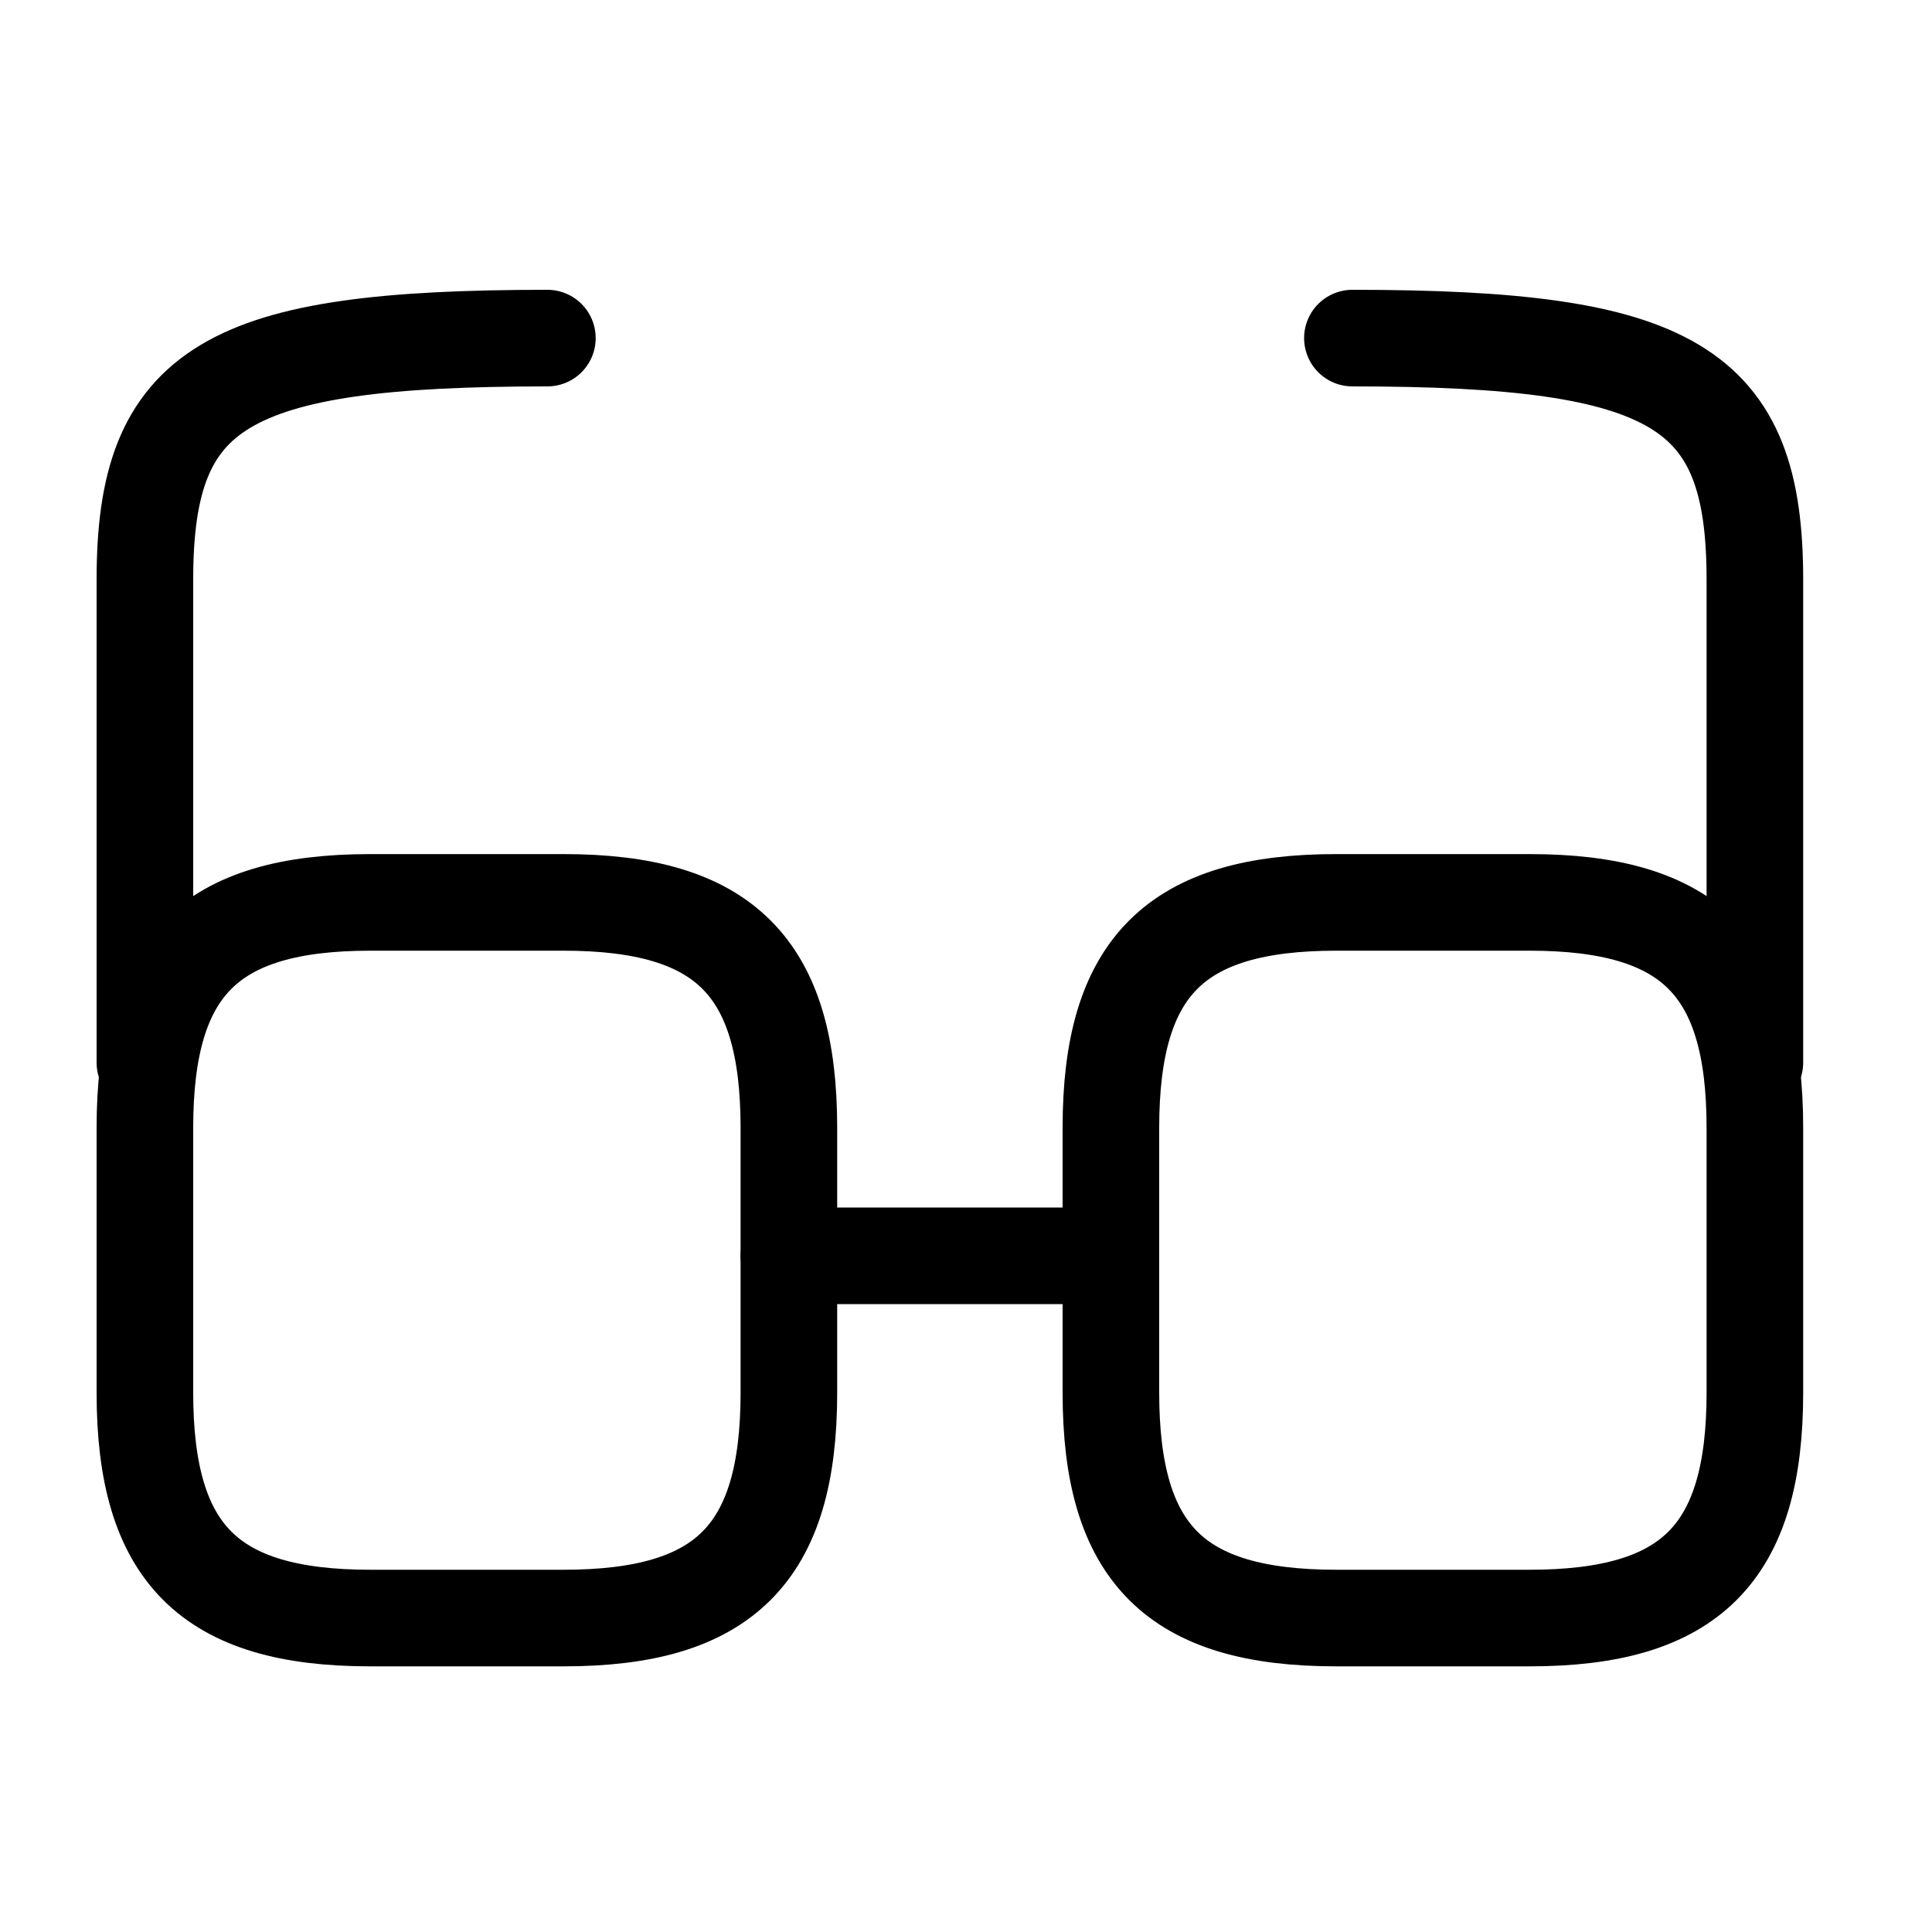 <svg width="40" height="40" viewBox="0 0 40 40" fill="none" xmlns="http://www.w3.org/2000/svg">
<path d="M16.333 26H23" stroke="black" stroke-width="2" stroke-linecap="round" stroke-linejoin="round"/>
<path d="M3 22V12C3 8 4.667 7 11.333 7" stroke="black" stroke-width="2" stroke-linecap="round" stroke-linejoin="round"/>
<path d="M36.333 22V12C36.333 8 34.667 7 28 7" stroke="black" stroke-width="2" stroke-linecap="round" stroke-linejoin="round"/>
<path d="M16.333 23.35V28.833C16.333 32.167 15 33.5 11.667 33.5H7.667C4.333 33.5 3 32.167 3 28.833V23.35C3 20.017 4.333 18.683 7.667 18.683H11.667C15 18.683 16.333 20.017 16.333 23.35Z" stroke="black" stroke-width="2" stroke-linecap="round" stroke-linejoin="round"/>
<path d="M36.333 23.35V28.833C36.333 32.167 35 33.5 31.667 33.5H27.667C24.333 33.5 23 32.167 23 28.833V23.35C23 20.017 24.333 18.683 27.667 18.683H31.667C35 18.683 36.333 20.017 36.333 23.35Z" stroke="black" stroke-width="2" stroke-linecap="round" stroke-linejoin="round"/>
</svg>

